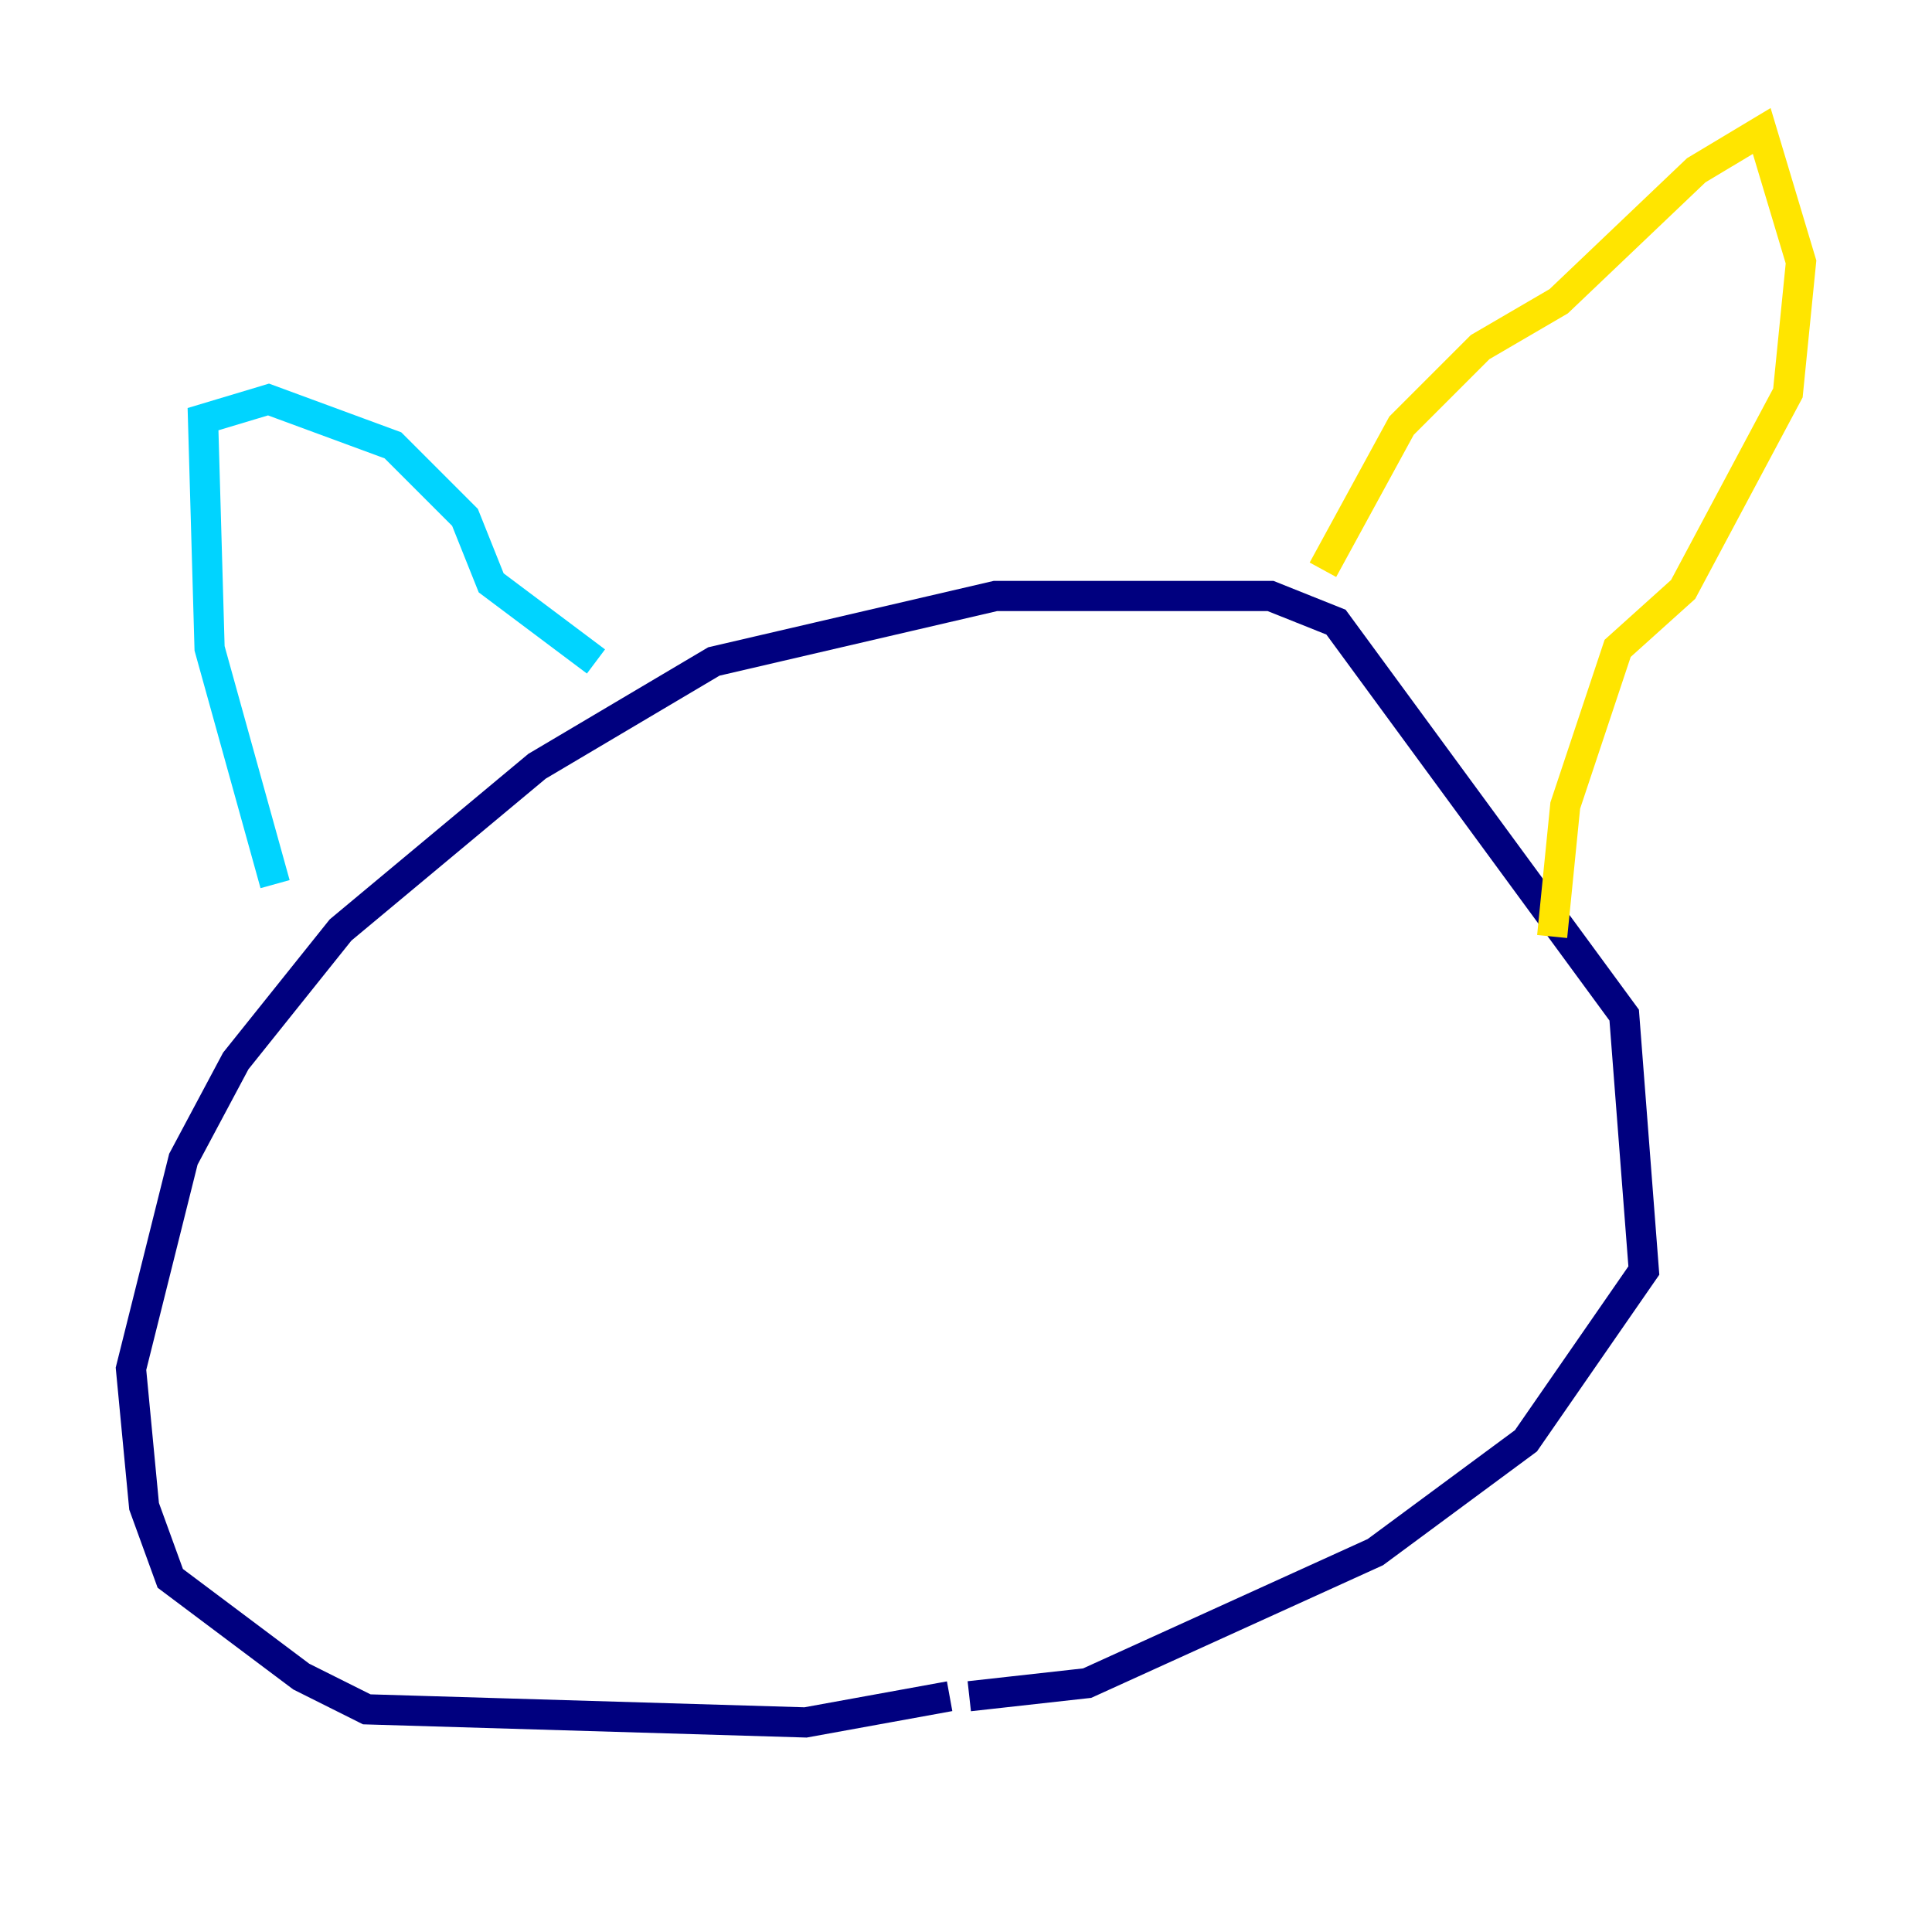 <?xml version="1.0" encoding="utf-8" ?>
<svg baseProfile="tiny" height="128" version="1.2" viewBox="0,0,128,128" width="128" xmlns="http://www.w3.org/2000/svg" xmlns:ev="http://www.w3.org/2001/xml-events" xmlns:xlink="http://www.w3.org/1999/xlink"><defs /><polyline fill="none" points="62.915,112.38 53.37,114.115 24.298,113.248 19.959,111.078 11.281,104.57 9.546,99.797 8.678,90.685 12.149,76.8 15.62,70.291 22.563,61.614 35.58,50.766 47.295,43.824 65.953,39.485 84.176,39.485 88.515,41.22 107.607,67.254 108.909,84.176 101.098,95.458 91.119,102.834 72.027,111.512 64.217,112.38" stroke="#00007f" stroke-width="2" /><polyline fill="none" points="18.224,58.576 13.885,42.956 13.451,27.77 17.79,26.468 26.034,29.505 30.807,34.278 32.542,38.617 39.485,43.824" stroke="#00d4ff" stroke-width="2" /><polyline fill="none" points="87.647,37.749 92.854,28.203 98.061,22.997 103.268,19.959 112.38,11.281 116.719,8.678 119.322,17.356 118.454,26.034 111.512,39.051 107.173,42.956 103.702,53.37 102.834,62.047" stroke="#ffe500" stroke-width="2" /><polyline fill="none" points="42.956,66.82 42.956,66.82" stroke="#7f0000" stroke-width="2" /></svg>